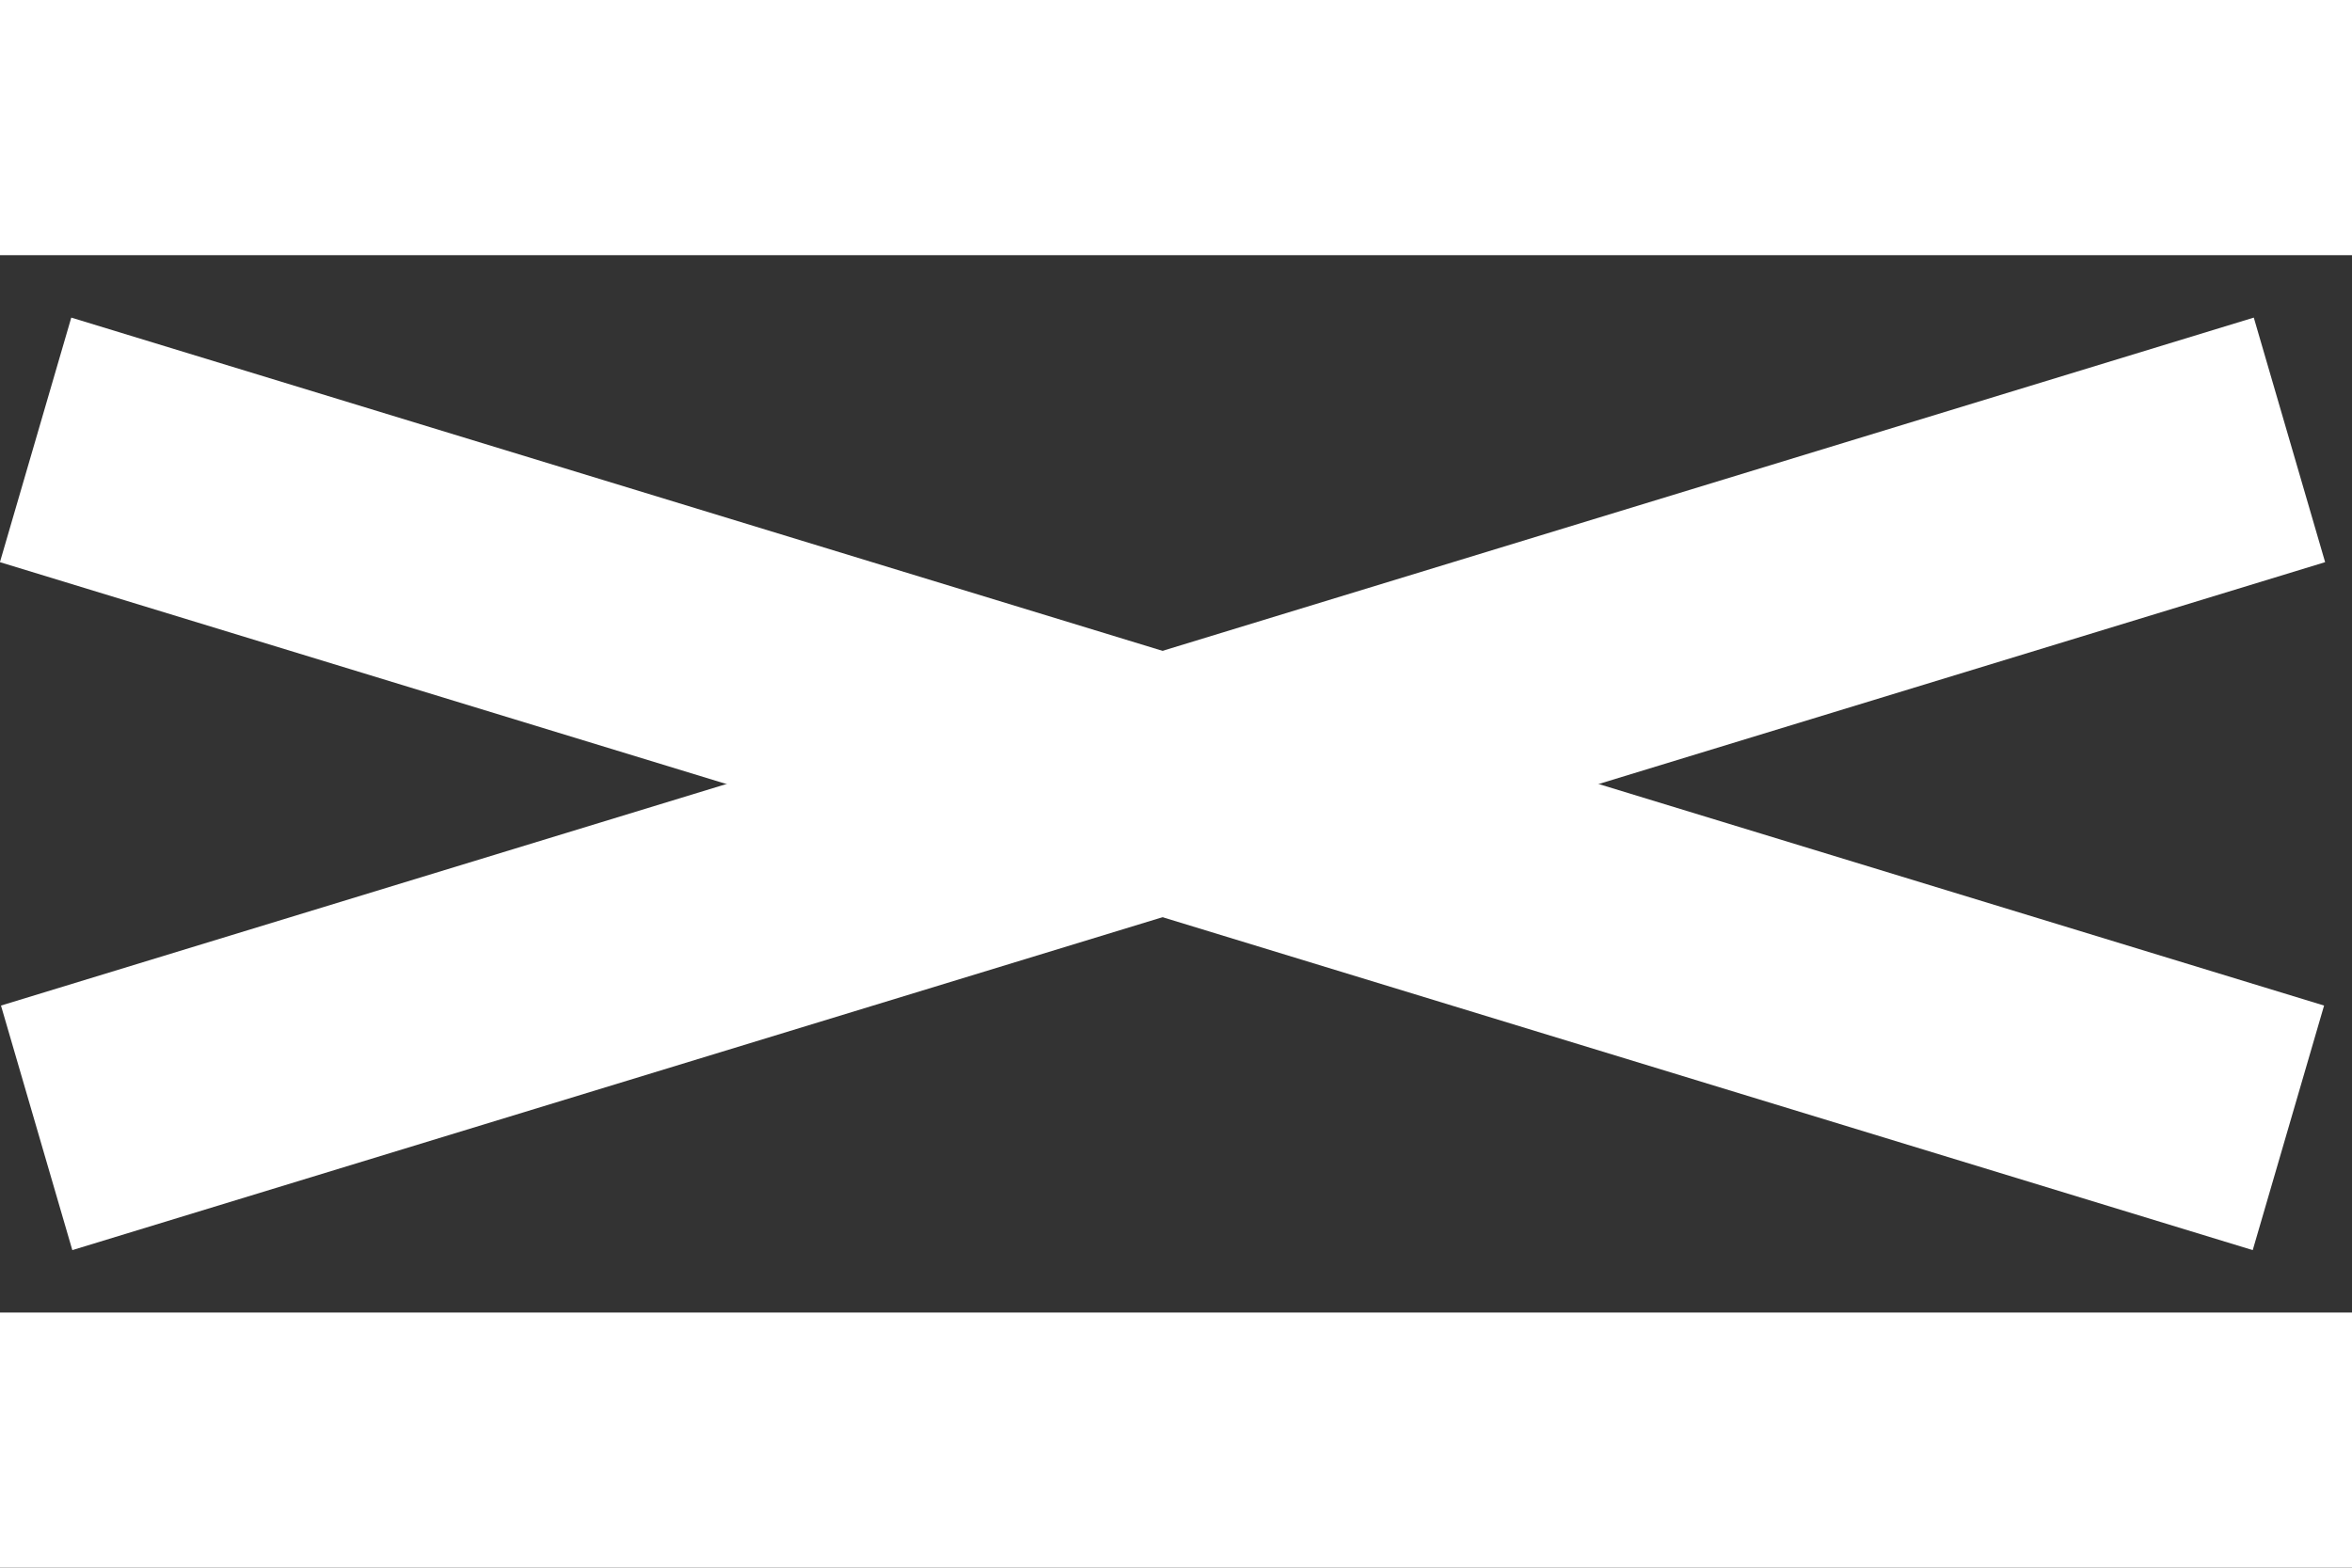 <svg width="33" height="22" viewBox="0 0 33 22" fill="none" xmlns="http://www.w3.org/2000/svg">
<rect x="0" y="0" width="33" height="22" fill="#333333" stroke="none"/>
<rect width="33" height="3.581" fill="white"/>
<rect width="33.063" height="3.575" transform="matrix(0.956 0.292 -0.28 0.96 1 4.457)" fill="white"/>
<rect width="33.063" height="3.575" transform="matrix(-0.956 0.292 0.28 0.96 31.622 4.457)" fill="white"/>
<rect y="18.419" width="33" height="3.581" fill="white"/>
</svg>
